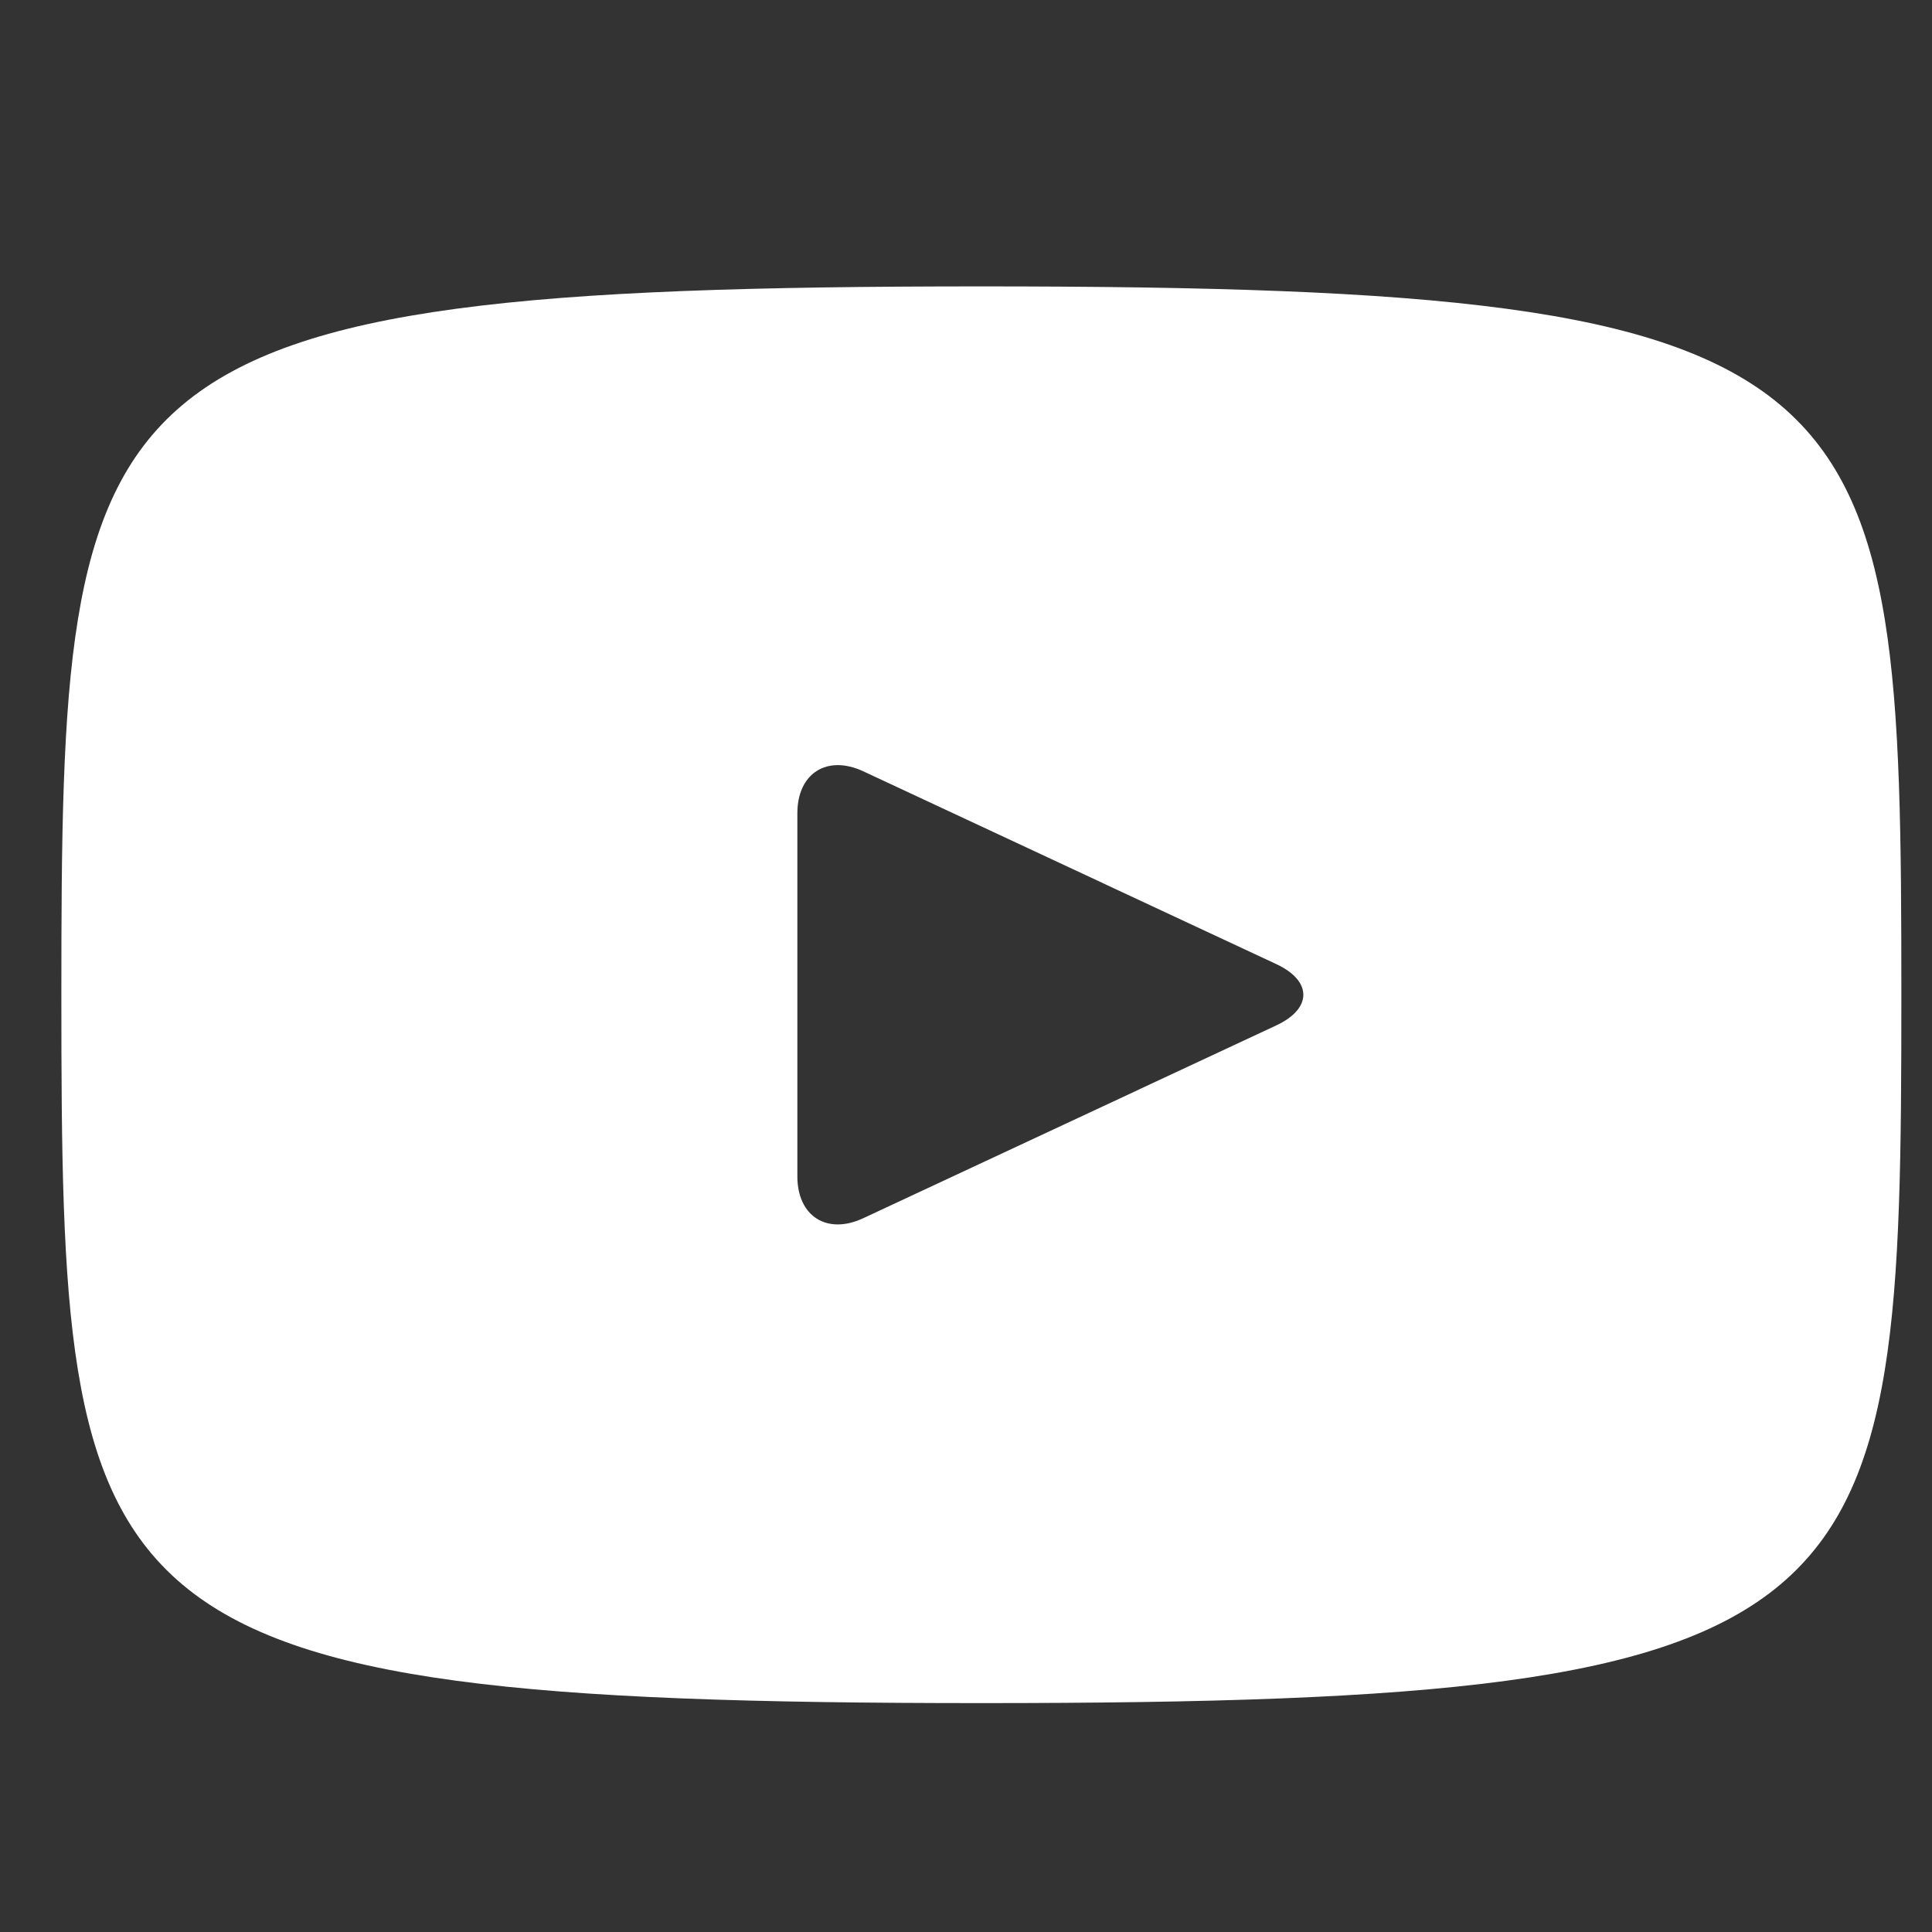 <svg width="21" height="21" viewBox="0 0 21 21" fill="none" xmlns="http://www.w3.org/2000/svg">
<rect x="0" y="0" width="21" height="21" fill="#333333" stroke="none"/>
<g clip-path="url(#clip0_1_323)">
<path d="M10.667 3.113C0.839 3.113 0.667 3.987 0.667 10.812C0.667 17.639 0.839 18.512 10.667 18.512C20.495 18.512 20.667 17.639 20.667 10.812C20.667 3.987 20.495 3.113 10.667 3.113ZM13.872 11.146L9.382 13.242C8.989 13.425 8.667 13.22 8.667 12.787V8.839C8.667 8.406 8.989 8.201 9.382 8.383L13.872 10.479C14.265 10.662 14.265 10.963 13.872 11.146Z" fill="white"/>
</g>
<defs>
<clipPath id="clip0_1_323">
<rect width="20" height="20" fill="white" transform="translate(0.667 0.812)"/>
</clipPath>
</defs>
</svg>
